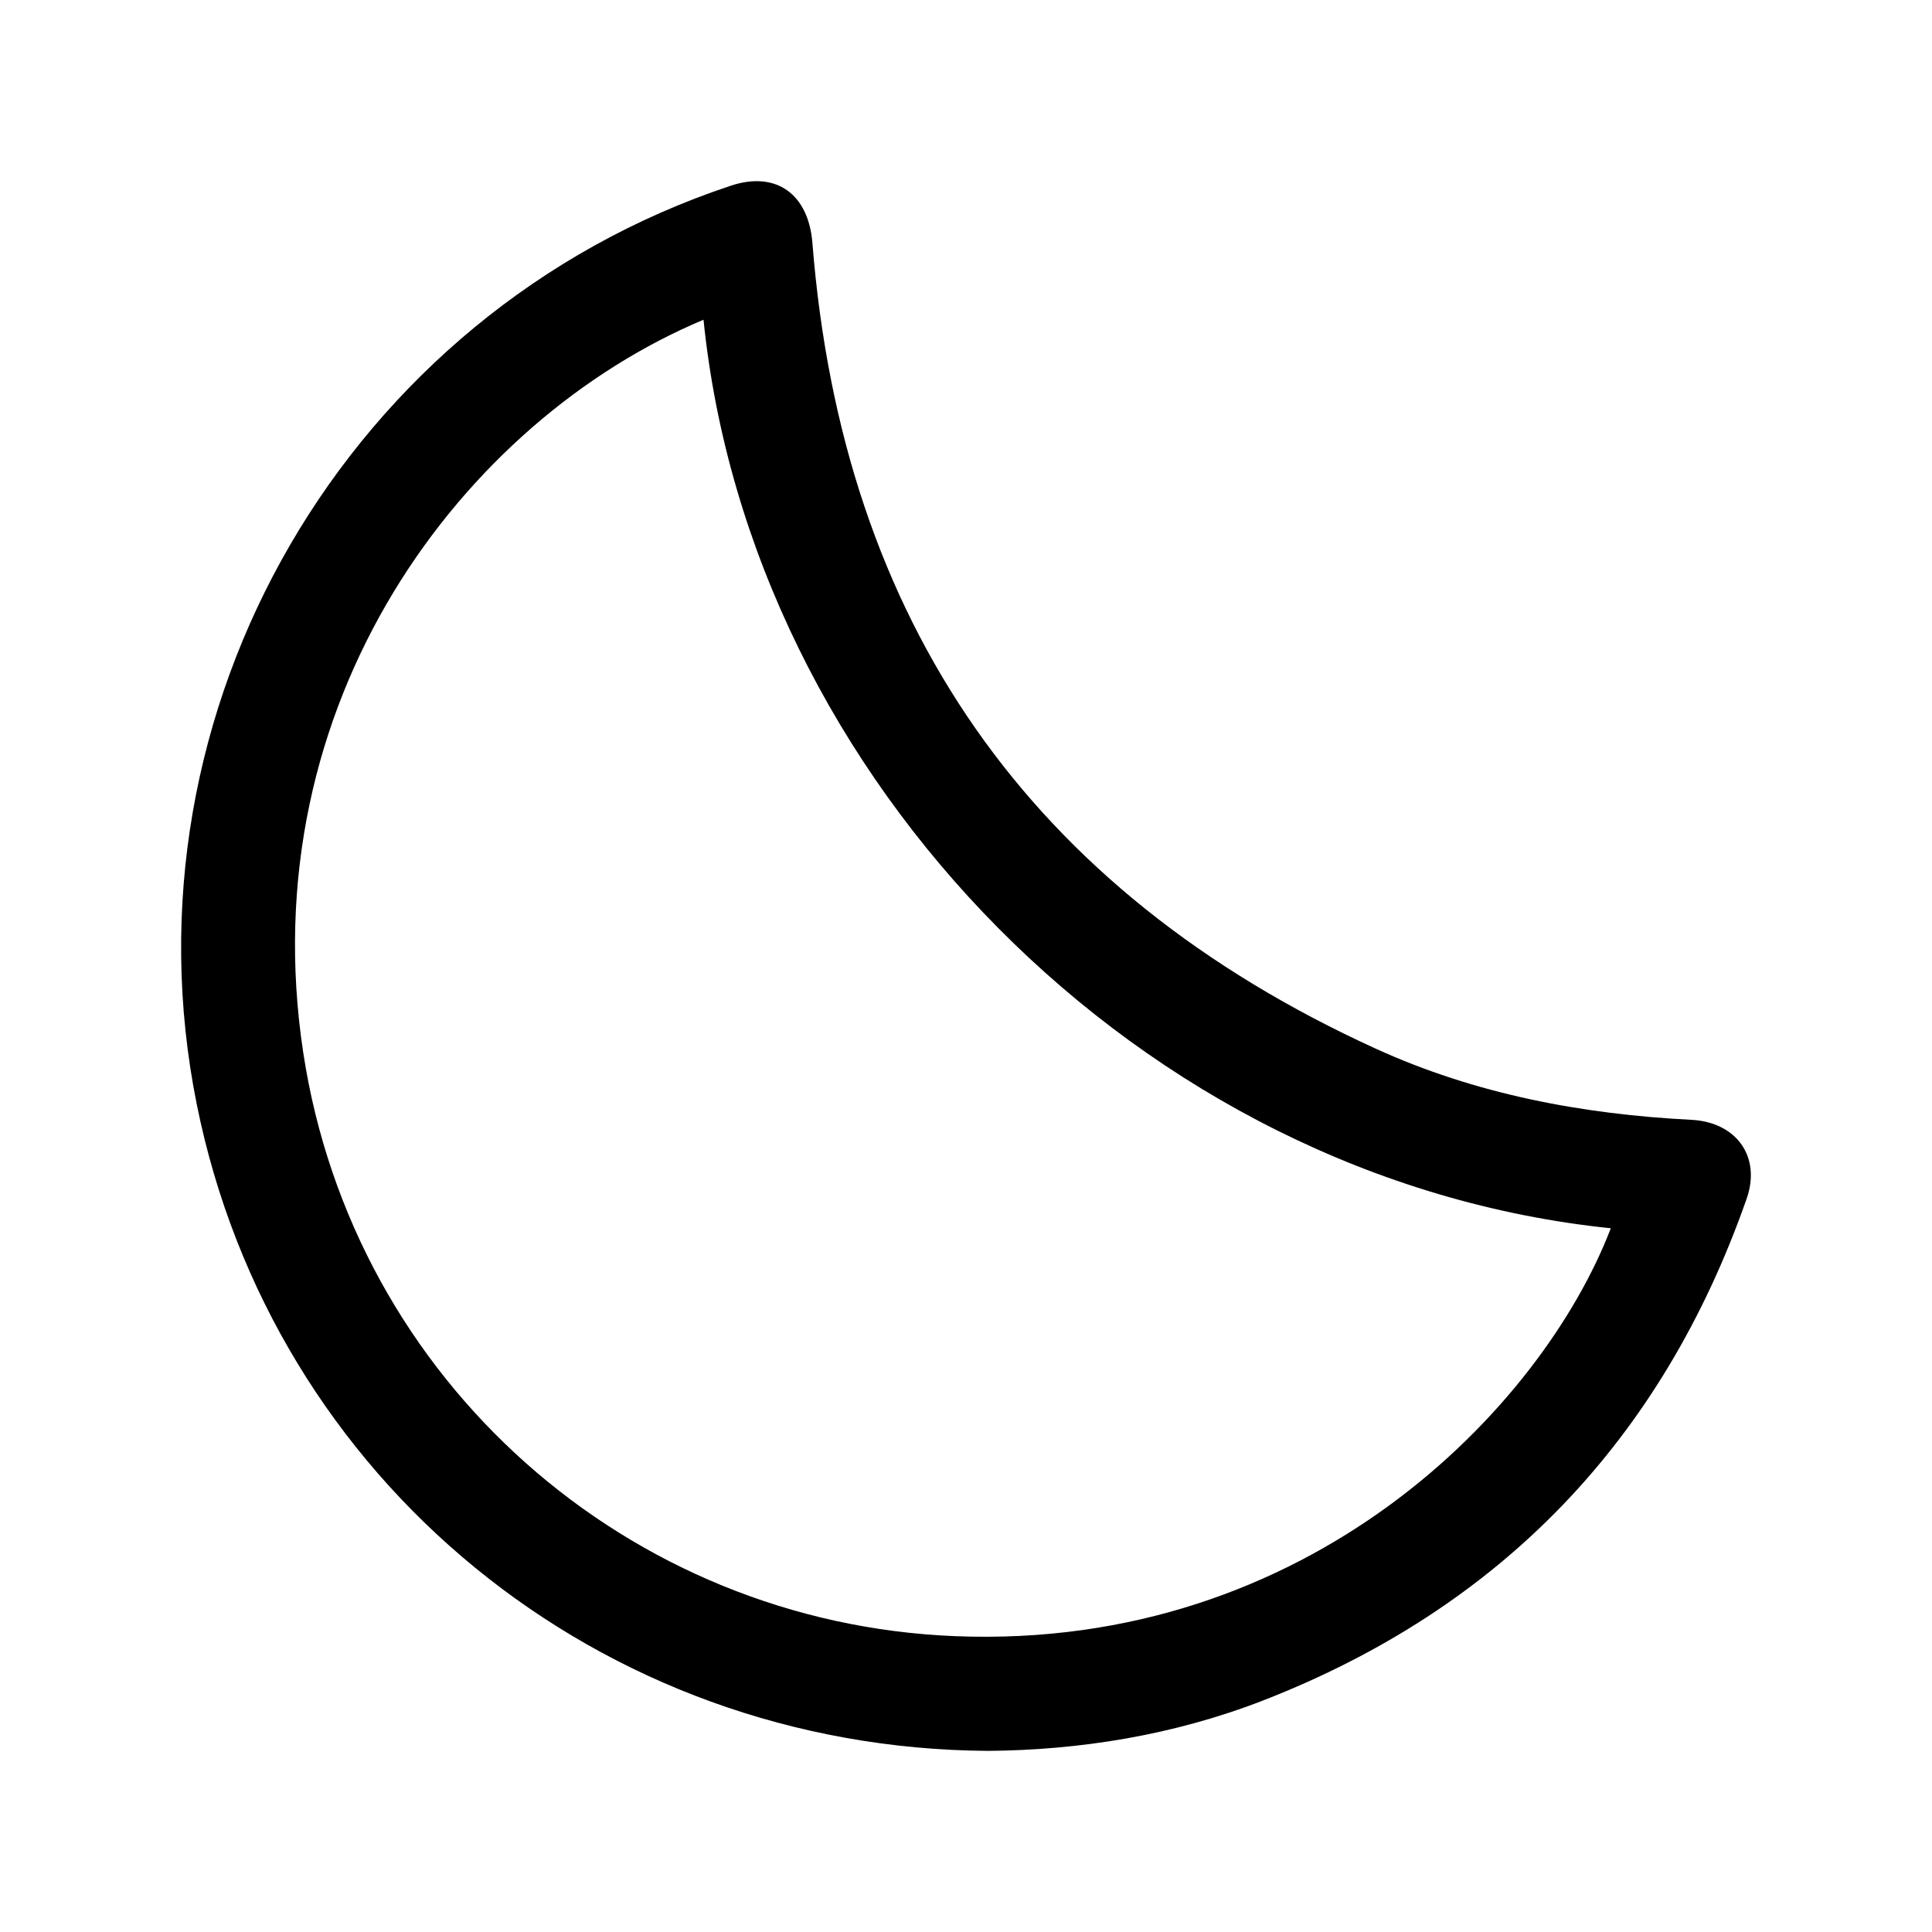 <?xml version="1.0" encoding="UTF-8"?>
<svg id="Layer_1" data-name="Layer 1" xmlns="http://www.w3.org/2000/svg" viewBox="0 0 80 80">
  <path d="m40.91,72.5c-16.1-.1-29.63-11.22-32.76-26.76C4.85,29.38,14.39,12.96,30.26,7.69c1.89-.63,3.22.36,3.38,2.37,1.24,15.68,9.01,26.83,23.32,33.36,4.14,1.89,8.56,2.72,13.09,2.95,1.85.1,2.89,1.53,2.27,3.28-3.5,9.98-10.16,16.92-20.01,20.76-3.73,1.45-7.62,2.06-11.4,2.09ZM29.13,13.24c-9.94,4.17-18.79,15.83-16.57,30.37,2.08,13.59,13.47,23.6,26.99,24.14,14.65.59,24.29-9.44,27.15-16.89-19.48-2.01-35.64-18.6-37.57-37.63Z"/>
</svg>